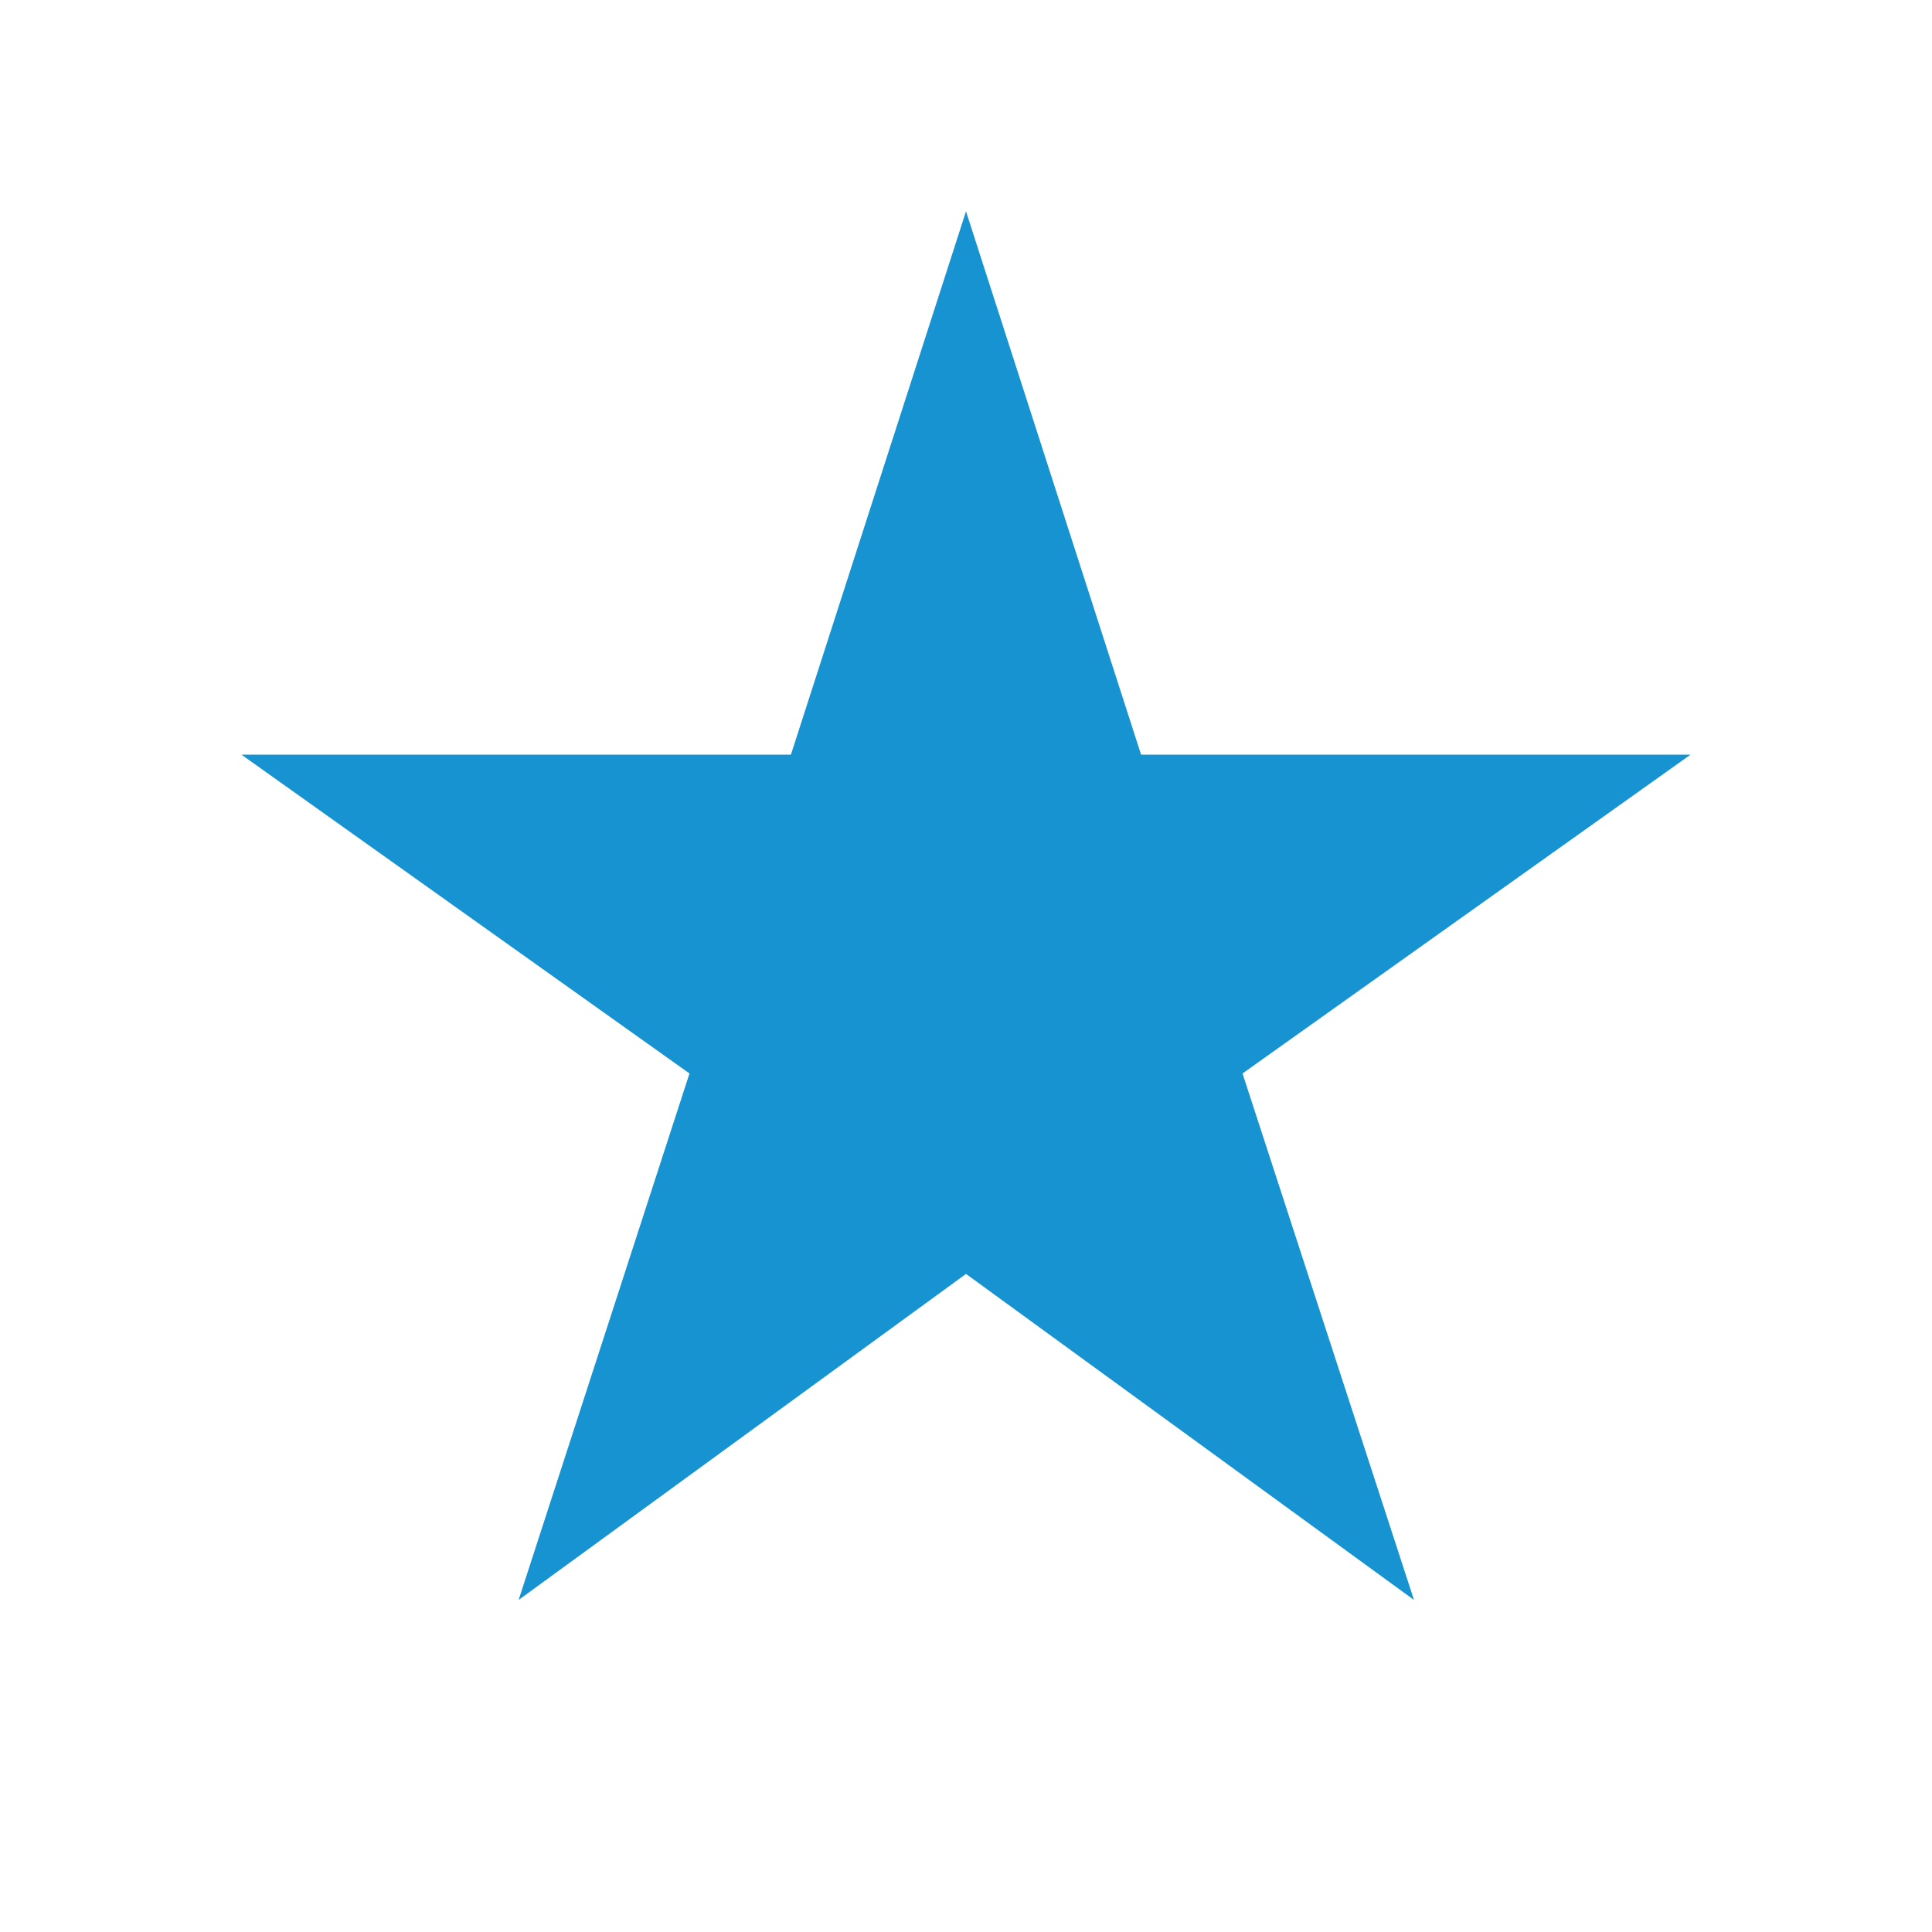 <svg fill="#1793D1" viewBox="0 0 48 48" xmlns="http://www.w3.org/2000/svg"><path d="m24 31.65 11.13 8.1-4.26-13.08 11.13-7.92h-13.65l-4.35-13.5-4.35 13.5h-13.65l11.13 7.92-4.245 13.08" fill="#1793D1"/></svg>